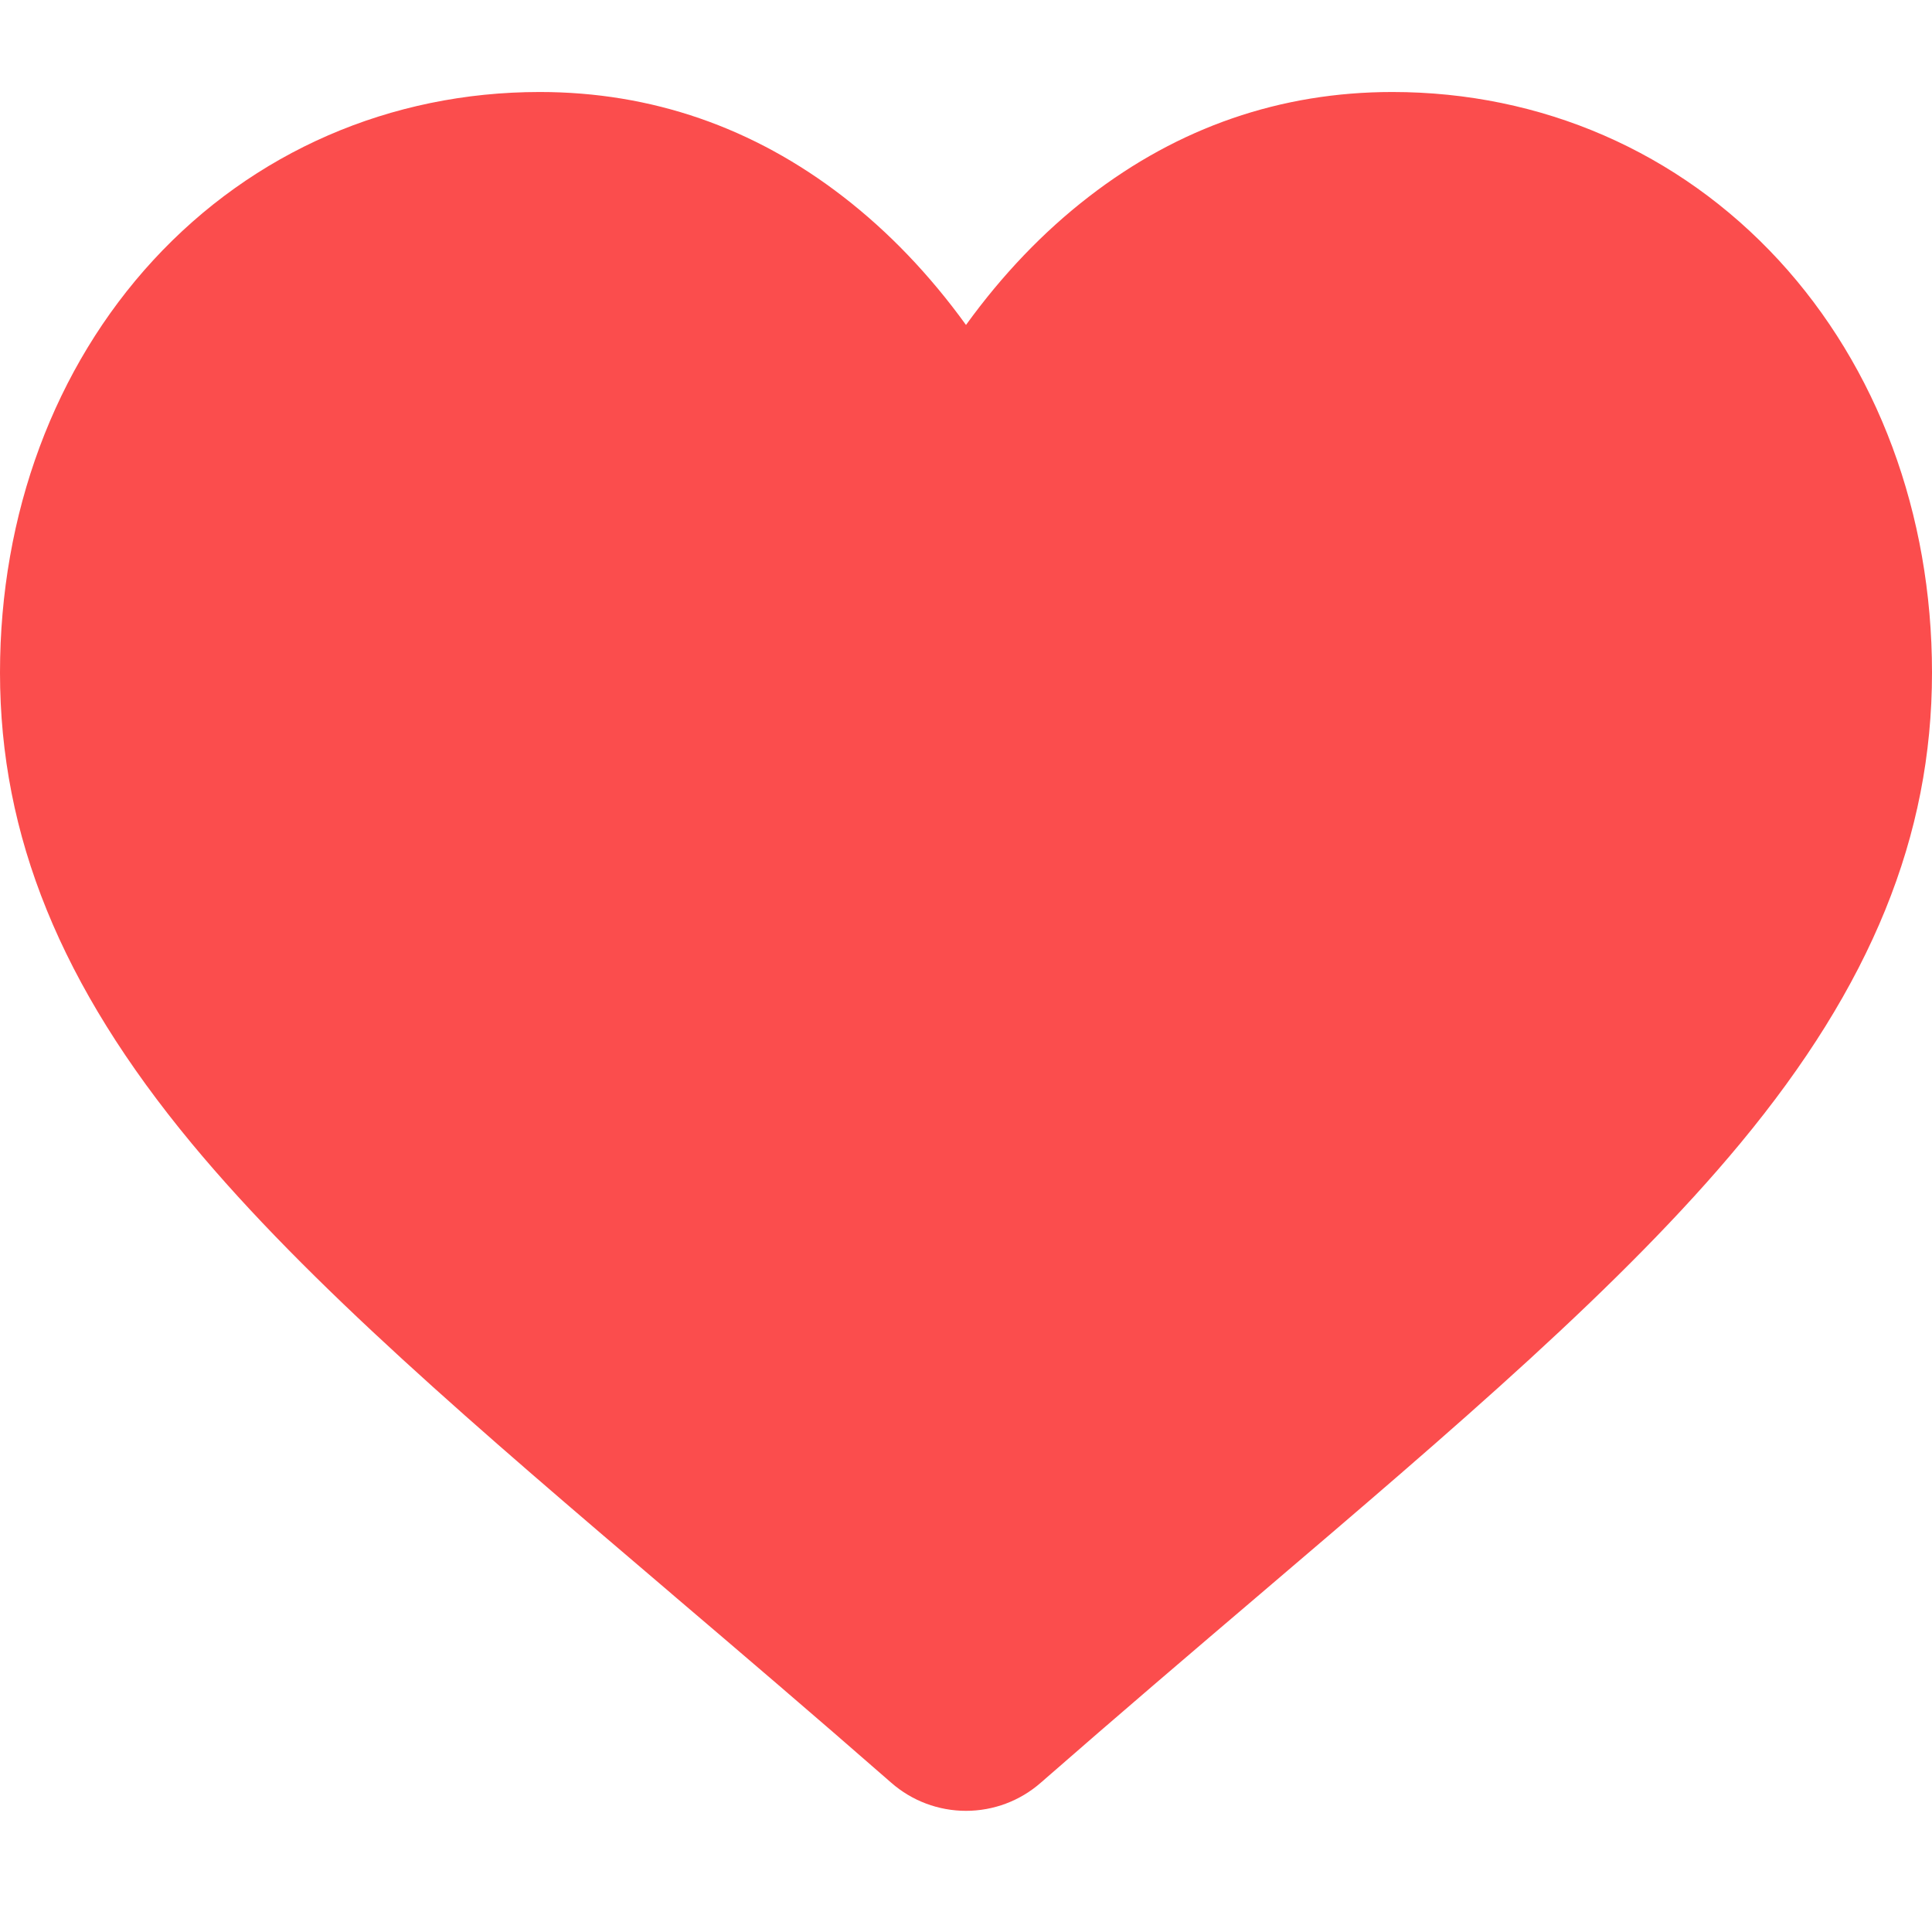 <svg width="21" height="21" viewBox="0 0 21 21" fill="none" xmlns="http://www.w3.org/2000/svg">
<path d="M10.5 19.683C10.201 19.683 9.913 19.575 9.688 19.378C8.84 18.636 8.022 17.939 7.3 17.324L7.297 17.321C5.181 15.518 3.354 13.961 2.083 12.428C0.662 10.713 0 9.087 0 7.311C0 5.586 0.592 3.994 1.666 2.828C2.753 1.649 4.245 1 5.867 1C7.079 1 8.189 1.383 9.166 2.139C9.659 2.52 10.106 2.987 10.5 3.532C10.894 2.987 11.341 2.52 11.834 2.139C12.811 1.383 13.921 1 15.134 1C16.755 1 18.247 1.649 19.334 2.828C20.408 3.994 21 5.586 21 7.311C21 9.087 20.338 10.713 18.917 12.427C17.646 13.961 15.819 15.518 13.704 17.321C12.981 17.937 12.162 18.635 11.312 19.378C11.087 19.575 10.799 19.683 10.5 19.683ZM5.867 2.23C4.592 2.23 3.422 2.739 2.57 3.662C1.706 4.6 1.23 5.895 1.23 7.311C1.23 8.805 1.785 10.141 3.03 11.643C4.233 13.094 6.022 14.619 8.094 16.385L8.098 16.388C8.823 17.006 9.644 17.705 10.498 18.453C11.358 17.704 12.18 17.003 12.906 16.385C14.978 14.619 16.767 13.094 17.97 11.643C19.215 10.141 19.77 8.805 19.77 7.311C19.77 5.895 19.294 4.6 18.43 3.662C17.578 2.739 16.408 2.23 15.134 2.23C14.2 2.23 13.343 2.527 12.586 3.112C11.912 3.634 11.442 4.293 11.167 4.755C11.025 4.992 10.776 5.133 10.5 5.133C10.224 5.133 9.975 4.992 9.833 4.755C9.558 4.293 9.088 3.634 8.413 3.112C7.657 2.527 6.8 2.23 5.867 2.23Z" fill="#FB4D4D"/>
<path d="M8 2L10 4L11.5 3L14 2H17.5L19.5 4L20.5 7L20 9.5L17.5 13L11 18.5L10 19L3 12.5L0.5 9V6.5L2 3.5L5 2H8Z" fill="#FB4D4D"/>
</svg>
